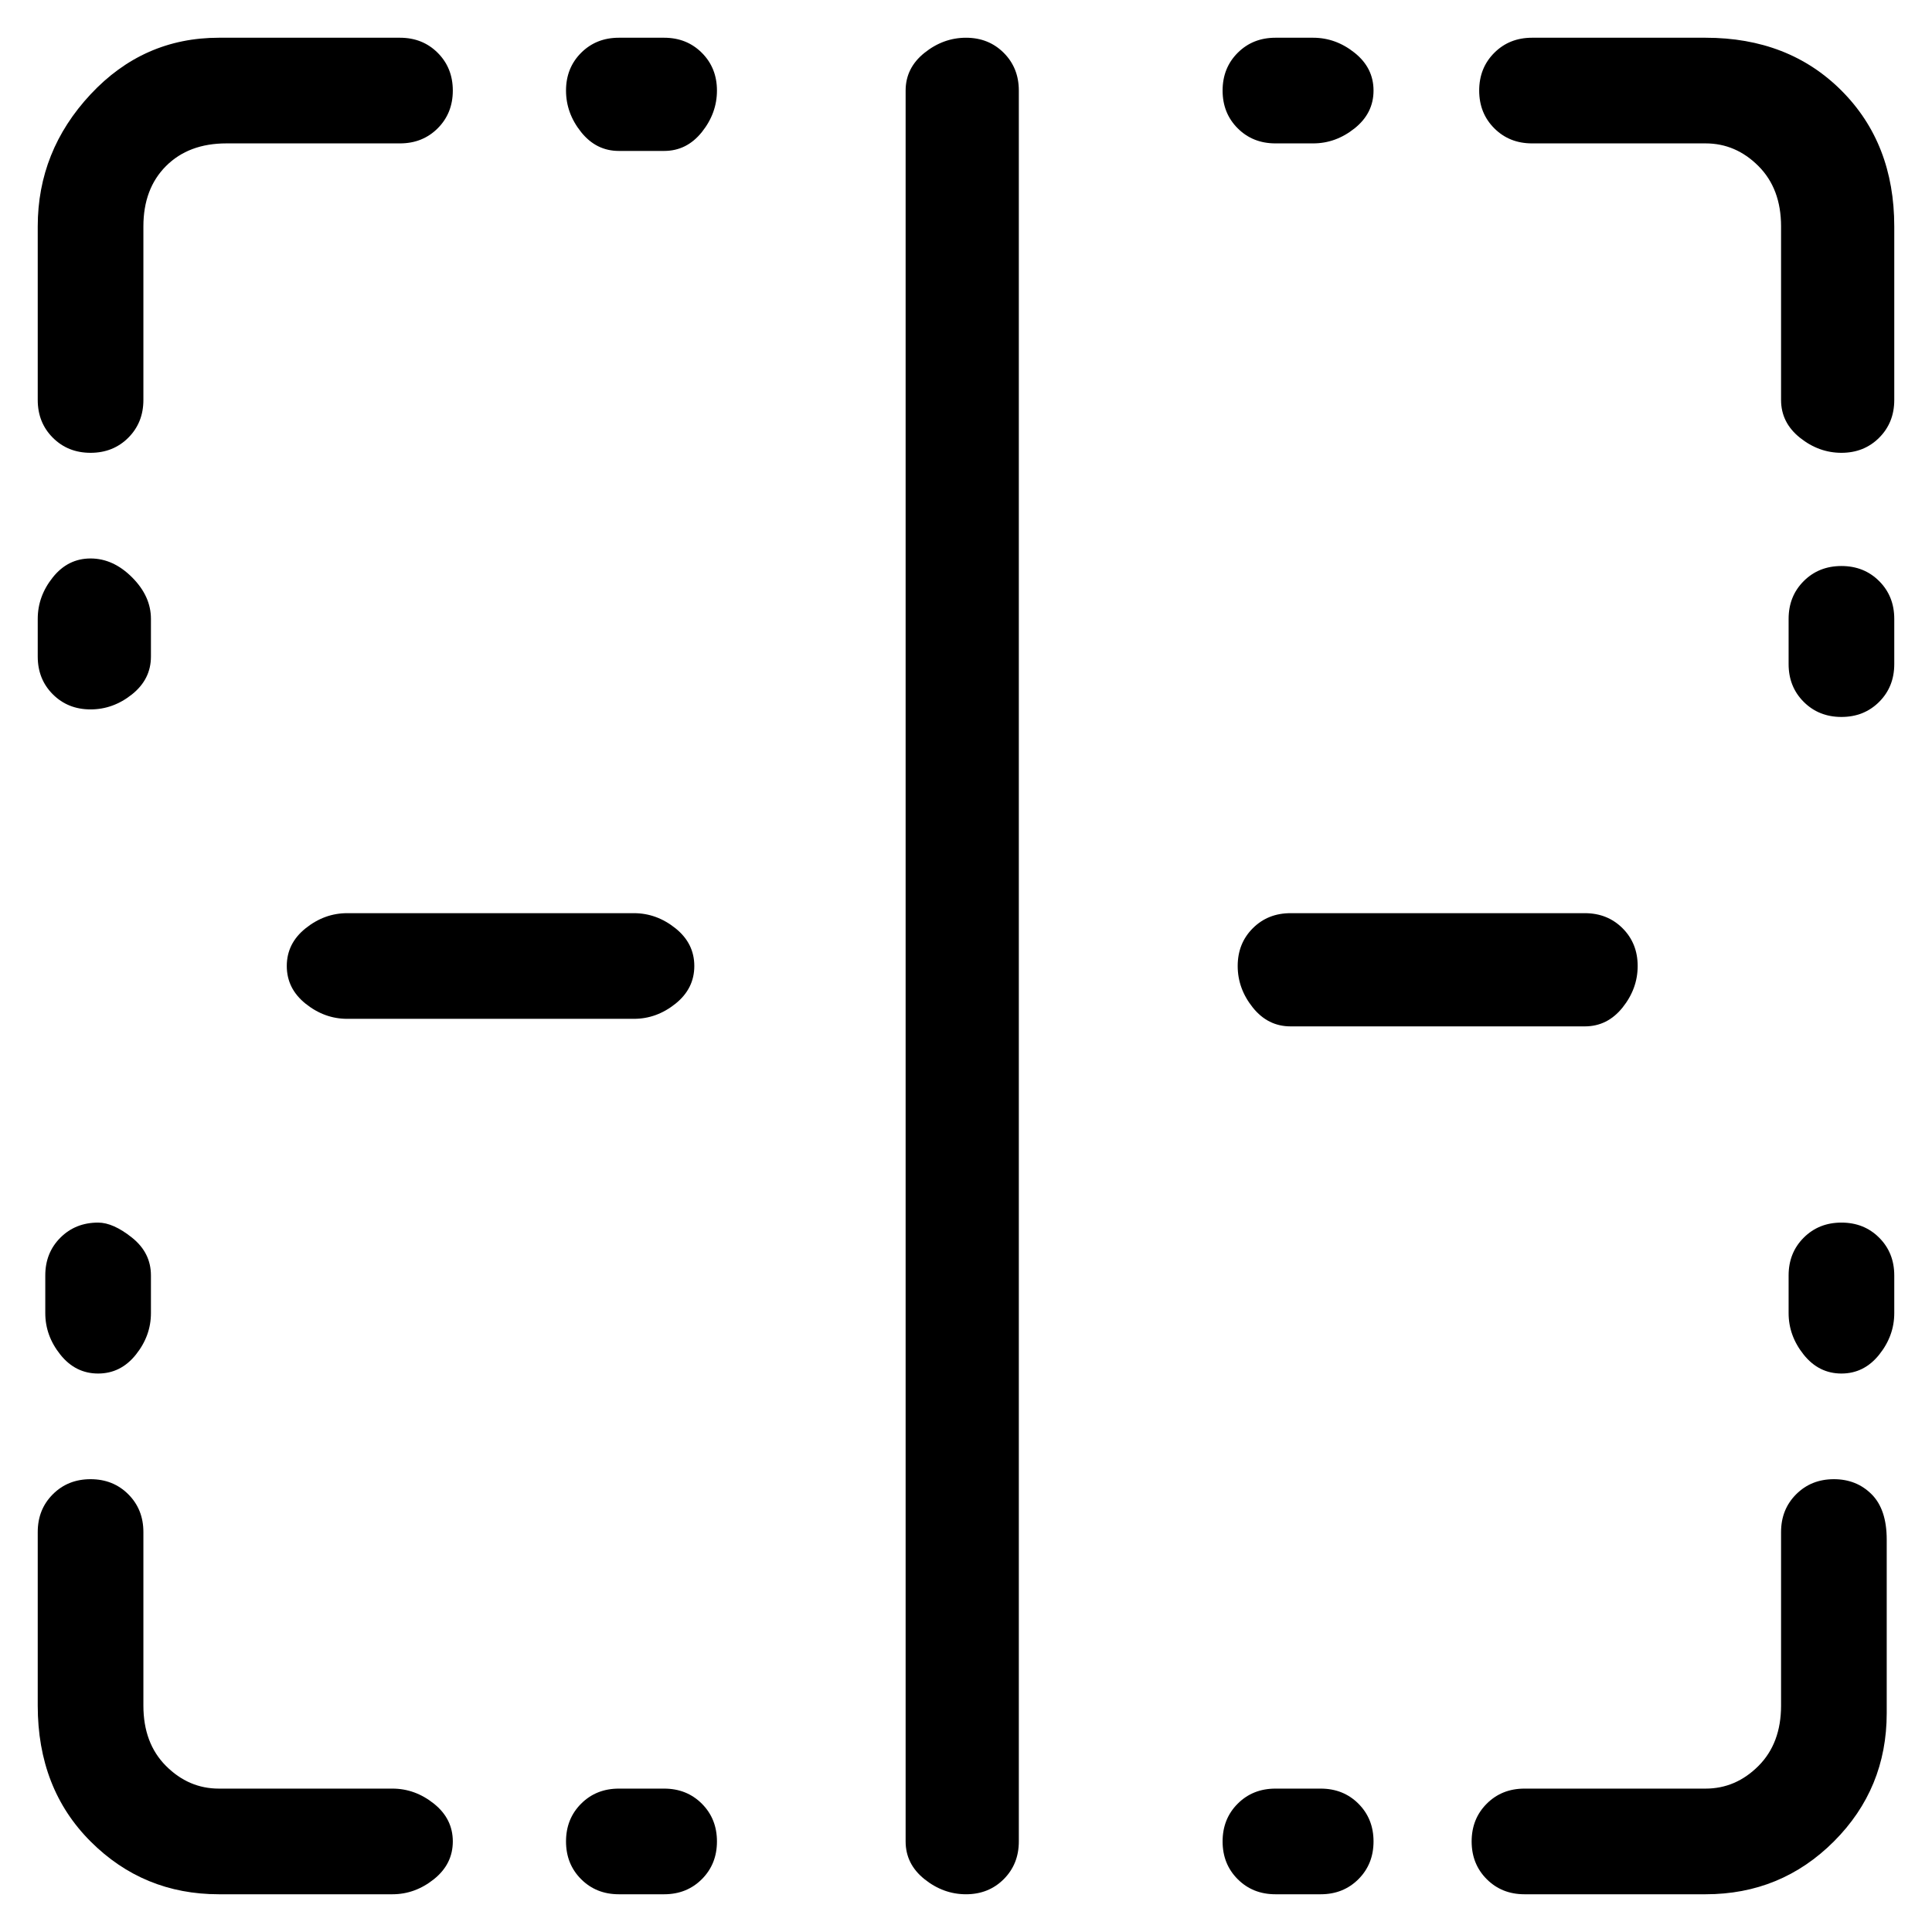 <svg viewBox="0 0 256 256" xmlns="http://www.w3.org/2000/svg">
  <path transform="scale(1, -1) translate(0, -256)" fill="currentColor" d="M128 251q-3 0 -5.5 -2t-2.5 -5v-232q0 -3 2.5 -5t5.5 -2t5 2t2 5v232q0 3 -2 5t-5 2zM38 128q0 -3 2.5 -5t5.5 -2h38q3 0 5.5 2t2.5 5t-2.5 5t-5.5 2h-38q-3 0 -5.5 -2t-2.5 -5zM171 135q-3 0 -5 -2t-2 -5t2 -5.5t5 -2.5h39q3 0 5 2.5t2 5.5t-2 5t-5 2h-39zM203 237h23 q4 0 7 -3t3 -8v-23q0 -3 2.5 -5t5.5 -2t5 2t2 5v23q0 11 -7 18t-18 7h-23q-3 0 -5 -2t-2 -5t2 -5t5 -2zM12 196q3 0 5 2t2 5v23q0 5 3 8t8 3h23q3 0 5 2t2 5t-2 5t-5 2h-24q-10 0 -17 -7.5t-7 -17.5v-23q0 -3 2 -5t5 -2zM52 19h-23q-4 0 -7 3t-3 8v23q0 3 -2 5t-5 2t-5 -2 t-2 -5v-23q0 -11 7 -18t17 -7h23q3 0 5.5 2t2.5 5t-2.5 5t-5.5 2zM243 60q-3 0 -5 -2t-2 -5v-23q0 -5 -3 -8t-7 -3h-24q-3 0 -5 -2t-2 -5t2 -5t5 -2h24q10 0 17 7t7 17v23q0 4 -2 6t-5 2zM88 19h-6q-3 0 -5 -2t-2 -5t2 -5t5 -2h6q3 0 5 2t2 5t-2 5t-5 2zM175 19h-6 q-3 0 -5 -2t-2 -5t2 -5t5 -2h6q3 0 5 2t2 5t-2 5t-5 2zM88 251h-6q-3 0 -5 -2t-2 -5t2 -5.5t5 -2.5h6q3 0 5 2.5t2 5.5t-2 5t-5 2zM169 237h5q3 0 5.5 2t2.5 5t-2.5 5t-5.5 2h-5q-3 0 -5 -2t-2 -5t2 -5t5 -2zM244 181q-3 0 -5 -2t-2 -5v-6q0 -3 2 -5t5 -2t5 2t2 5v6 q0 3 -2 5t-5 2zM244 94q-3 0 -5 -2t-2 -5v-5q0 -3 2 -5.5t5 -2.5t5 2.5t2 5.5v5q0 3 -2 5t-5 2zM20 174q0 3 -2.5 5.5t-5.5 2.5t-5 -2.5t-2 -5.5v-5q0 -3 2 -5t5 -2t5.5 2t2.5 5v5zM13 94q-3 0 -5 -2t-2 -5v-5q0 -3 2 -5.5t5 -2.5t5 2.5t2 5.5v5q0 3 -2.5 5t-4.5 2z" />
</svg>